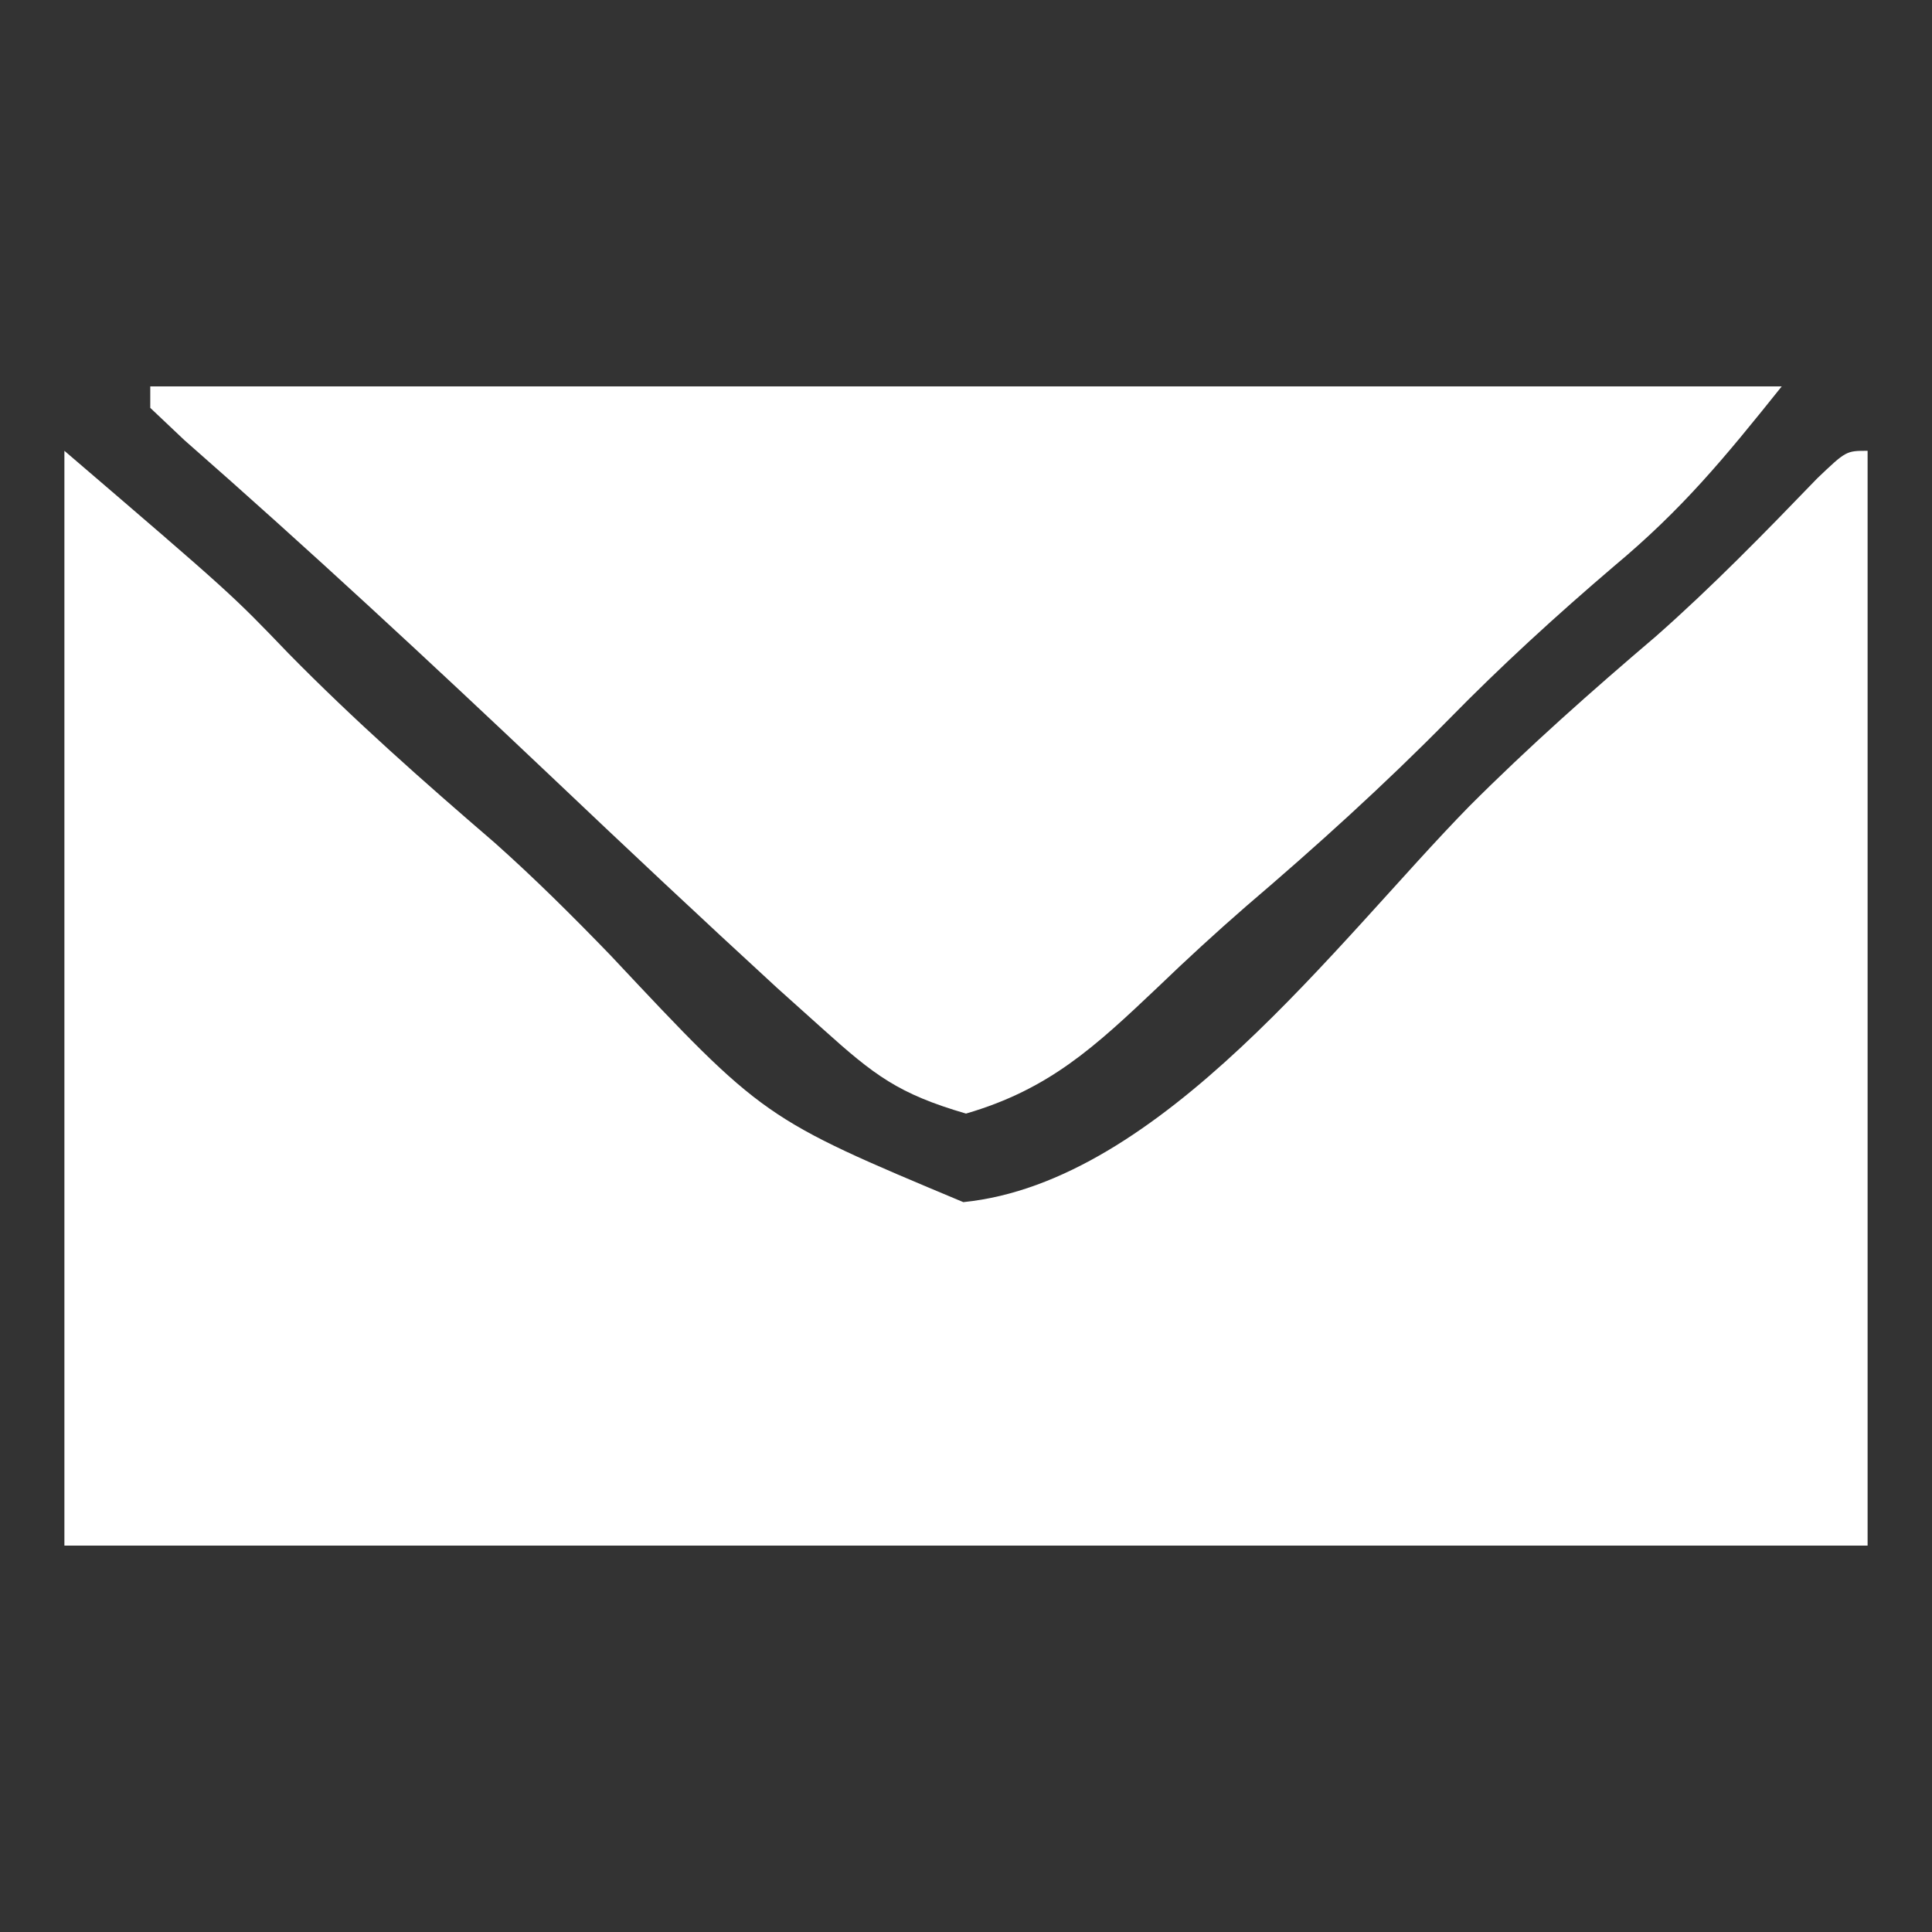 <?xml version="1.0" encoding="UTF-8"?>
<svg version="1.1" xmlns="http://www.w3.org/2000/svg" width="90" height="90">
<rect width="100%" height="100%" fill="#333333" stroke="none"/>
<path d="M0 0 C7.775 6.664 7.775 6.664 10.438 9.438 C13.498 12.553 16.725 15.404 20.035 18.25 C21.923 19.932 23.681 21.683 25.438 23.5 C32.569 31.103 32.569 31.103 41.875 35 C51.1 34.068 59.29 22.845 65.434 16.57 C68.225 13.775 71.139 11.196 74.145 8.637 C76.779 6.313 79.214 3.812 81.652 1.285 C83 0 83 0 84 0 C84 16.83 84 33.66 84 51 C56.28 51 28.56 51 0 51 C0 34.17 0 17.34 0 0 Z " fill="#FFFFFF" transform="translate(3,21)"/>
<path d="M0 0 C25.08 0 50.16 0 76 0 C73.3 3.375 71.361 5.725 68.188 8.375 C65.512 10.66 62.962 12.987 60.5 15.5 C57.477 18.571 54.321 21.426 51.043 24.223 C49.638 25.445 48.267 26.705 46.926 27.996 C44.012 30.755 41.889 32.741 38 33.875 C34.849 32.956 33.729 32.09 31.336 29.938 C30.63 29.304 29.925 28.671 29.198 28.019 C25.643 24.753 22.125 21.45 18.625 18.125 C13.025 12.823 7.389 7.589 1.59 2.504 C1.065 2.008 0.541 1.511 0 1 C0 0.67 0 0.34 0 0 Z " fill="#FFFFFF" transform="translate(7,18)"/>
</svg>
